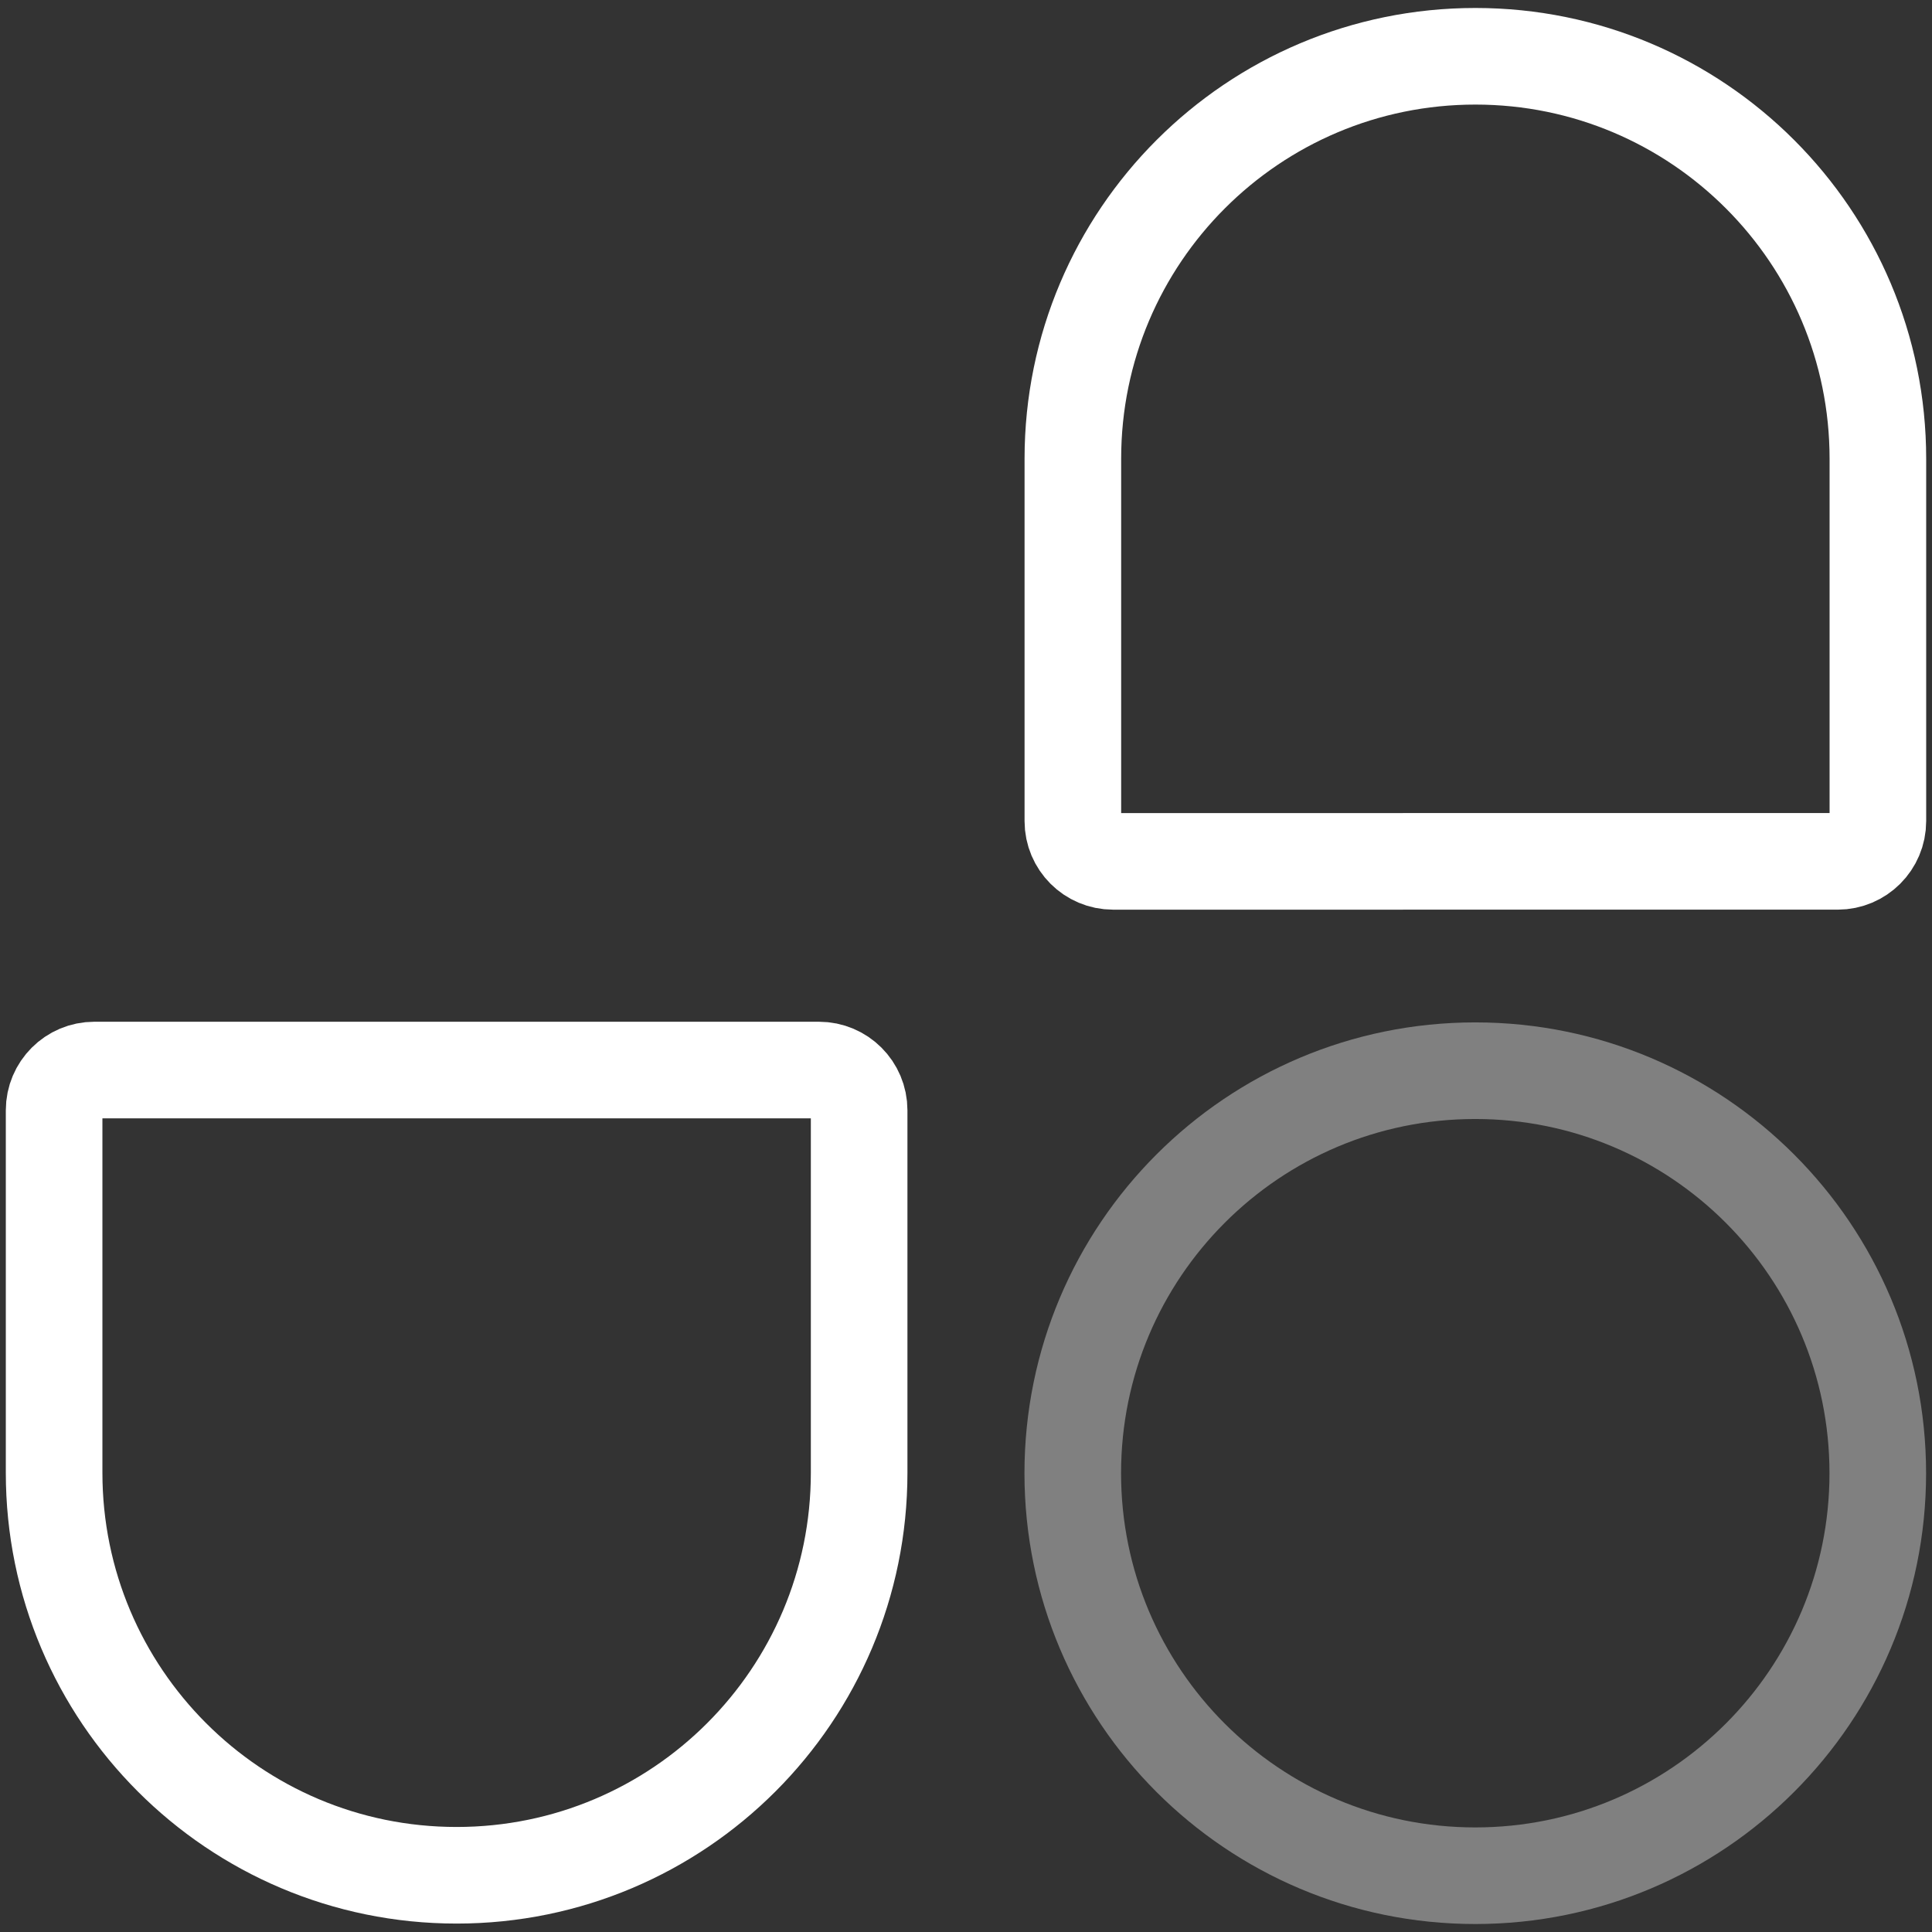 <?xml version="1.0" encoding="UTF-8" standalone="no"?>
<!-- Created with Inkscape (http://www.inkscape.org/) -->

<svg
   width="100.0px"
   height="100.0px"
   viewBox="0 0 100.0 100.0"
   version="1.1"
   id="SVGRoot"
   sodipodi:docname="unocss.svg"
   inkscape:version="1.2.1 (9c6d41e410, 2022-07-14)"
   xmlns:inkscape="http://www.inkscape.org/namespaces/inkscape"
   xmlns:sodipodi="http://sodipodi.sourceforge.net/DTD/sodipodi-0.dtd"
   xmlns="http://www.w3.org/2000/svg"
   xmlns:svg="http://www.w3.org/2000/svg">
  <rect x="0" y="0" width="100.0" height="100.0" fill="#333333" stroke="none"/>
  <defs
     id="defs8354" />
  <sodipodi:namedview
     id="namedview32486"
     pagecolor="#181825"
     bordercolor="#000000"
     borderopacity="0.247"
     inkscape:showpageshadow="2"
     inkscape:pageopacity="0"
     inkscape:pagecheckerboard="0"
     inkscape:deskcolor="#313244"
     inkscape:document-units="px"
     showgrid="true"
     inkscape:zoom="3.445"
     inkscape:cx="7.5471698"
     inkscape:cy="23.802612"
     inkscape:window-width="1920"
     inkscape:window-height="1017"
     inkscape:window-x="1912"
     inkscape:window-y="-8"
     inkscape:window-maximized="1"
     inkscape:current-layer="SVGRoot"
     showborder="false"
     showguides="false">
    <inkscape:grid
       type="xygrid"
       id="grid32609" />
  </sodipodi:namedview>
  <path
     d="m 55.526,76.253 c 0,-11.506 9.328,-20.834 20.834,-20.834 11.506,0 20.834,9.328 20.834,20.834 0,11.506 -9.328,20.834 -20.834,20.834 -11.506,0 -20.834,-9.328 -20.834,-20.834 z"
     style="display:inline;fill:none;stroke:#808080;stroke-width:5;stroke-dasharray:none;stroke-opacity:1"
     id="path1804" />
  <path
     d="m 55.531,23.743 c 0.002,-11.506 9.331,-20.832 20.838,-20.83 11.506,0.002 20.832,9.331 20.83,20.838 v 18.75 c 0,1.151 -0.933,2.083 -2.083,2.083 H 57.614 c -1.151,2e-6 -2.083,-0.933 -2.083,-2.083 z"
     style="display:inline;fill:none;stroke:#ffffff;stroke-width:5;stroke-dasharray:none;stroke-opacity:1"
     id="path1716" />
  <path
     d="m 44.469,76.223 c 0.003,11.509 -9.325,20.841 -20.834,20.841 -11.509,0 -20.838,-9.332 -20.834,-20.841 V 57.468 c 0,-1.151 0.933,-2.083 2.083,-2.083 H 42.386 c 1.151,0 2.083,0.933 2.083,2.083 z"
     style="display:inline;fill:none;stroke:#ffffff;stroke-width:5;stroke-dasharray:none;stroke-opacity:1"
     id="path1771" />
</svg>
